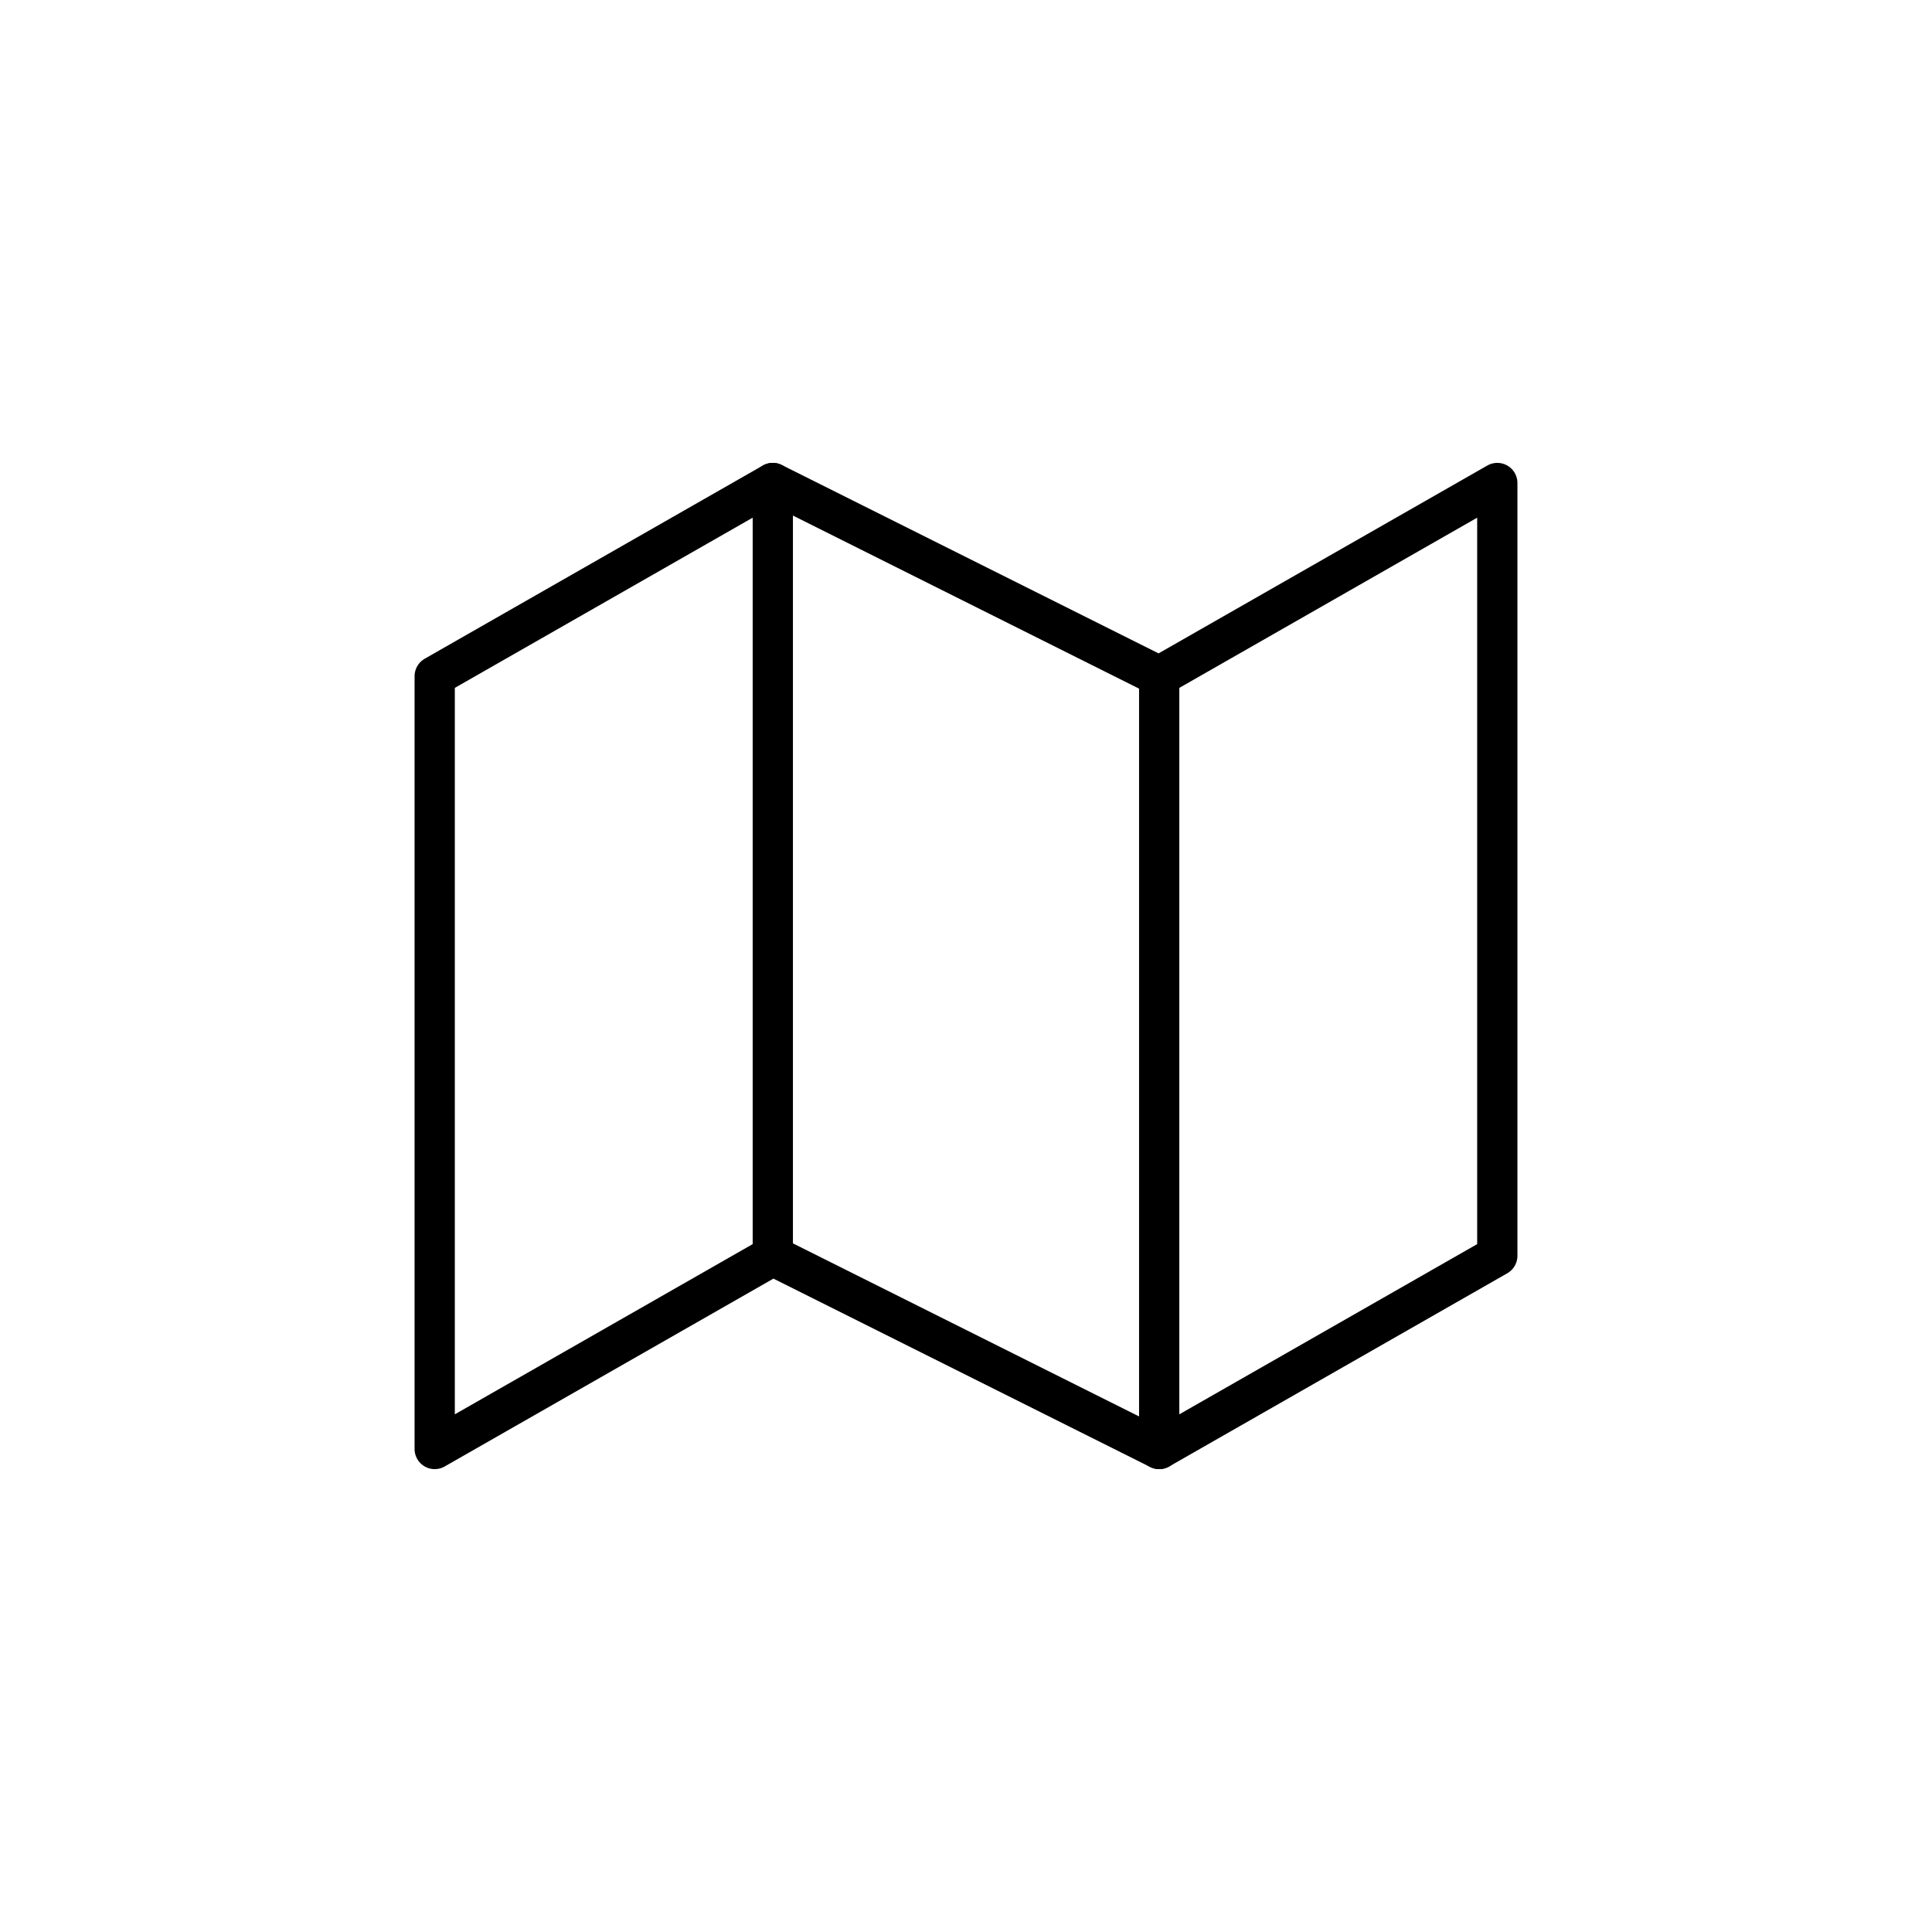 <svg width="48" height="48" viewBox="0 0 48 48" fill="none" xmlns="http://www.w3.org/2000/svg">
<path d="M10.8 16.8V36L19.2 31.2L28.8 36L37.2 31.2V12L28.8 16.8L19.2 12L10.8 16.8Z" stroke="black" stroke-linecap="round" stroke-linejoin="round"/>
<path d="M19.2 12V31.2" stroke="black" stroke-linecap="round" stroke-linejoin="round"/>
<path d="M28.8 16.8V36" stroke="black" stroke-linecap="round" stroke-linejoin="round"/>
</svg>
